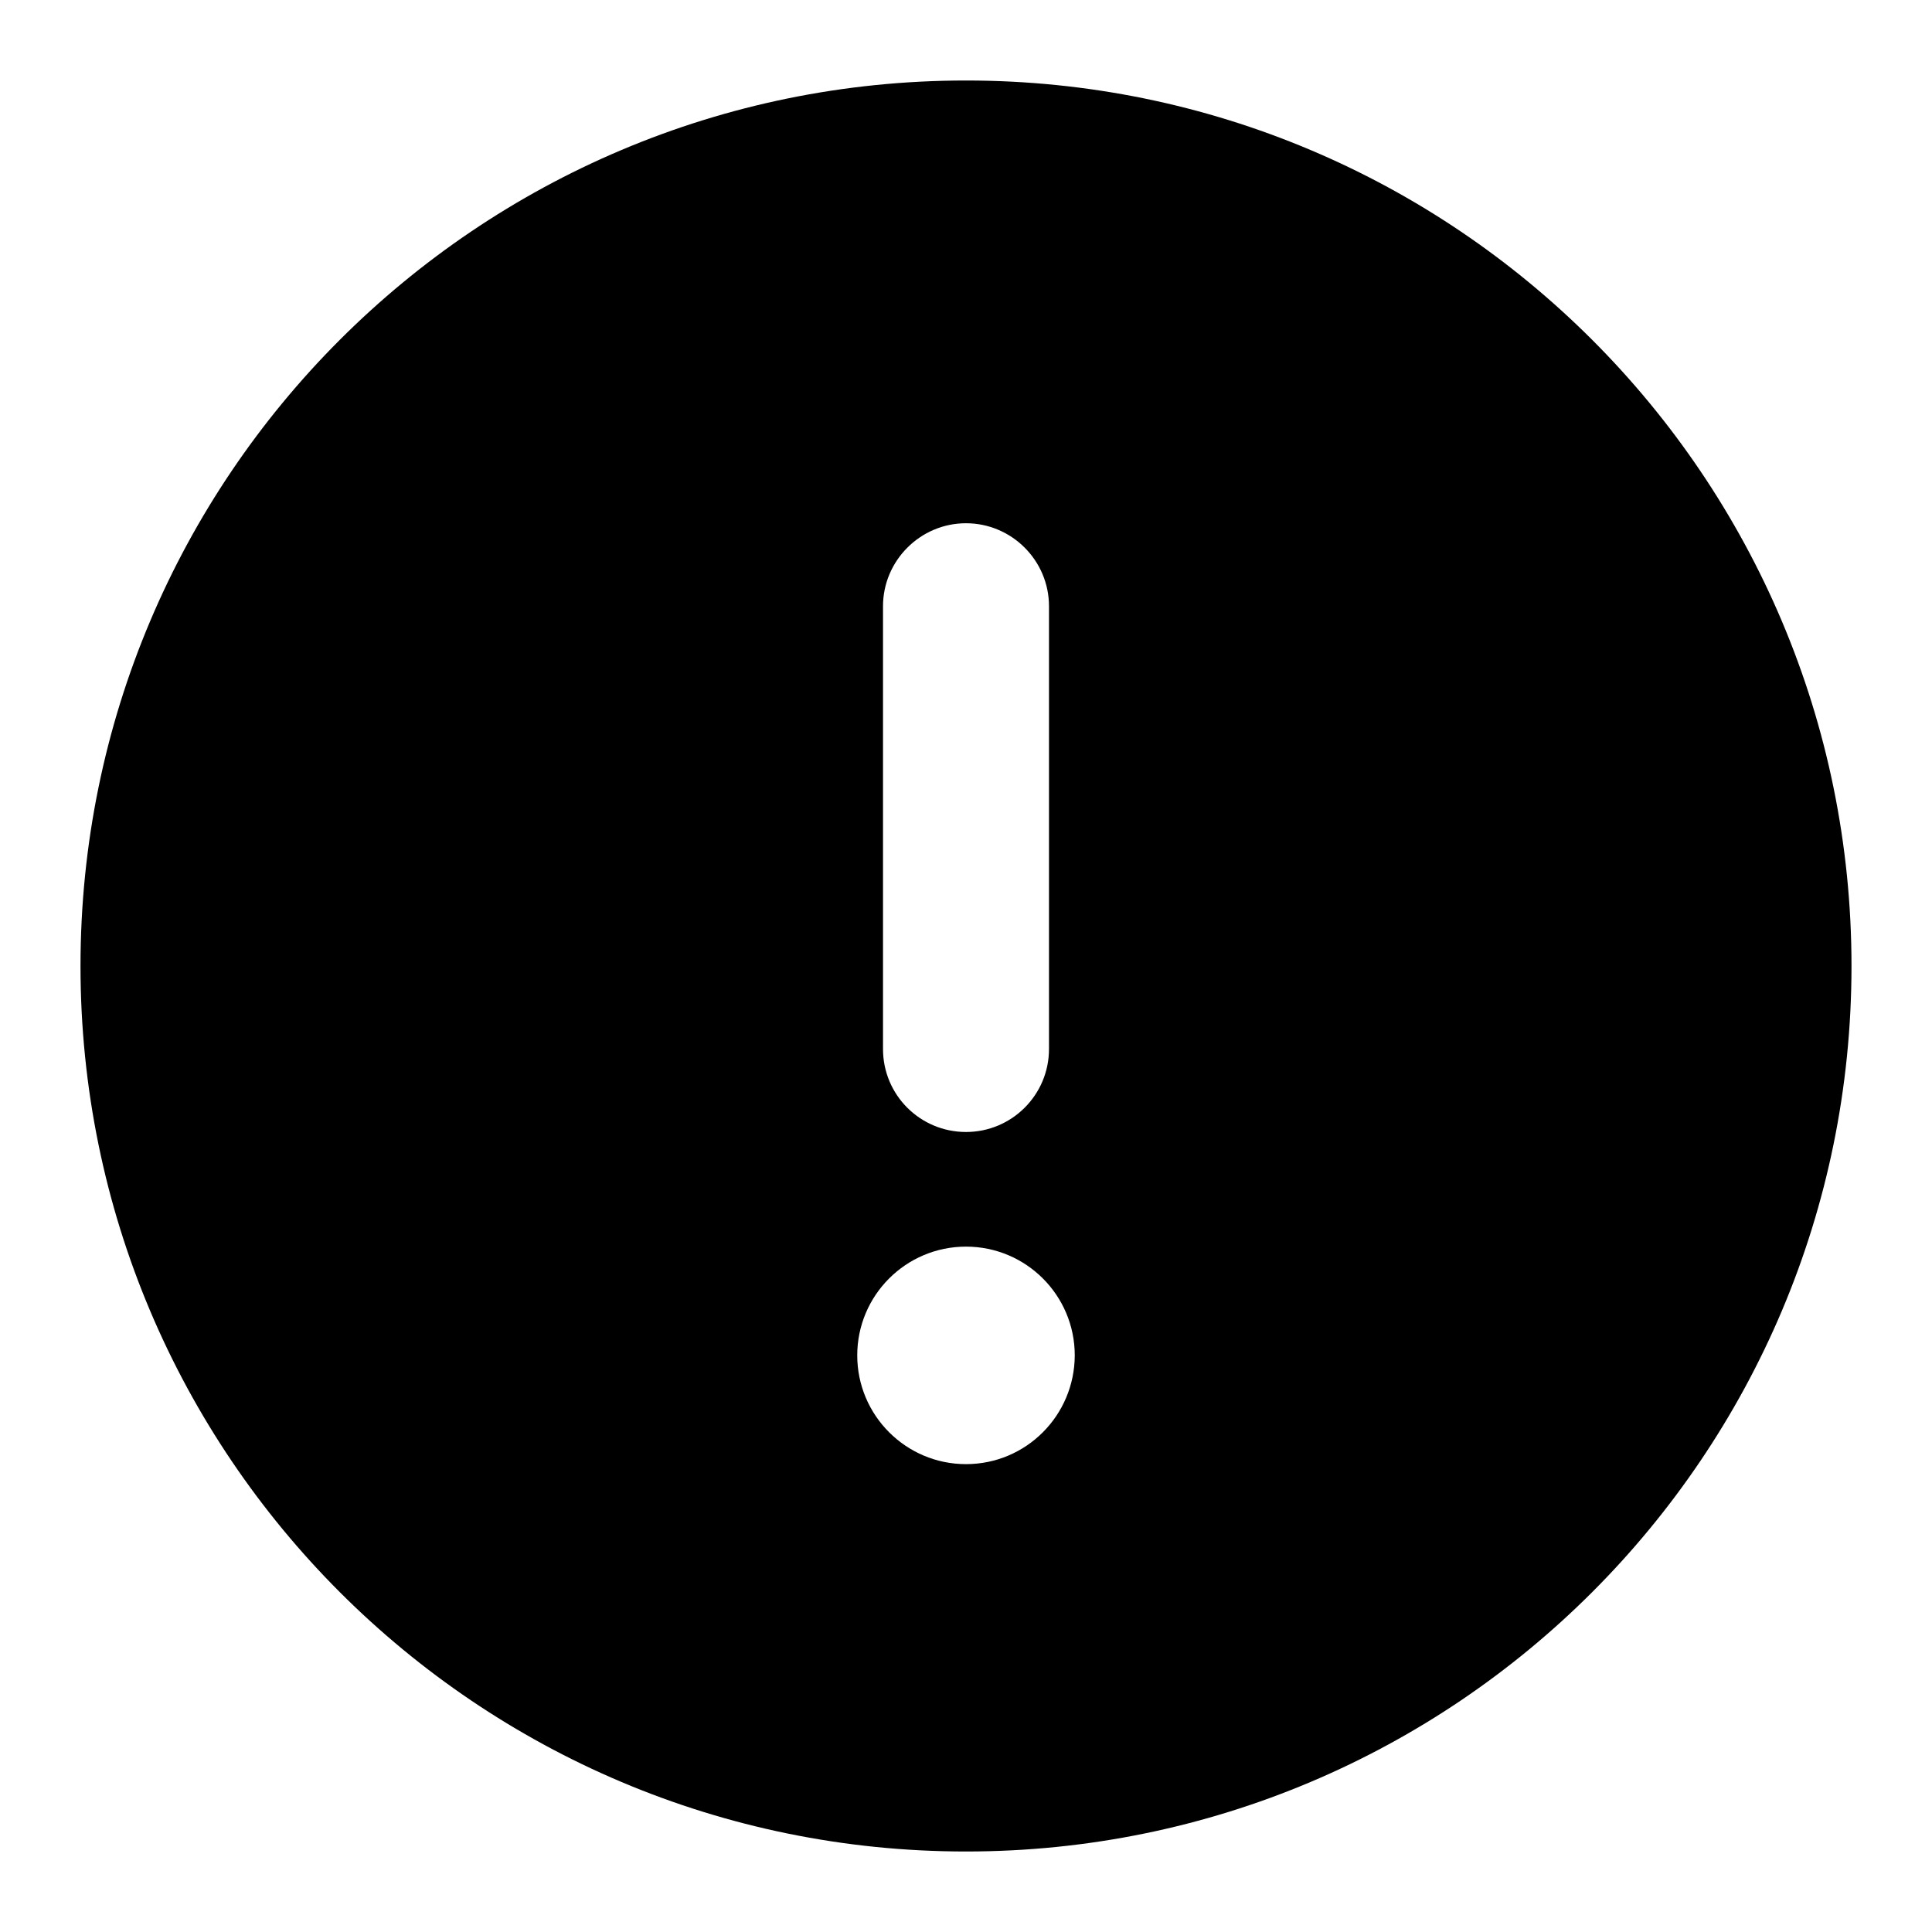 <svg width="24" height="24" viewBox="0 0 24 24" fill="none" xmlns="http://www.w3.org/2000/svg">
<path d="M12 1C5.924 1 1 5.924 1 12C1 18.076 5.924 23 12 23C18.076 23 23 18.076 23 12C23 5.924 18.076 1 12 1ZM10.969 7.531C10.969 6.964 11.433 6.5 12 6.5C12.567 6.5 13.031 6.962 13.031 7.531V13.031C13.031 13.601 12.569 14.062 12 14.062C11.431 14.062 10.969 13.603 10.969 13.031V7.531ZM12 18.188C11.254 18.188 10.649 17.582 10.649 16.837C10.649 16.091 11.254 15.486 12 15.486C12.746 15.486 13.351 16.091 13.351 16.837C13.349 17.582 12.748 18.188 12 18.188Z" fill="currentColor"/>
</svg>
